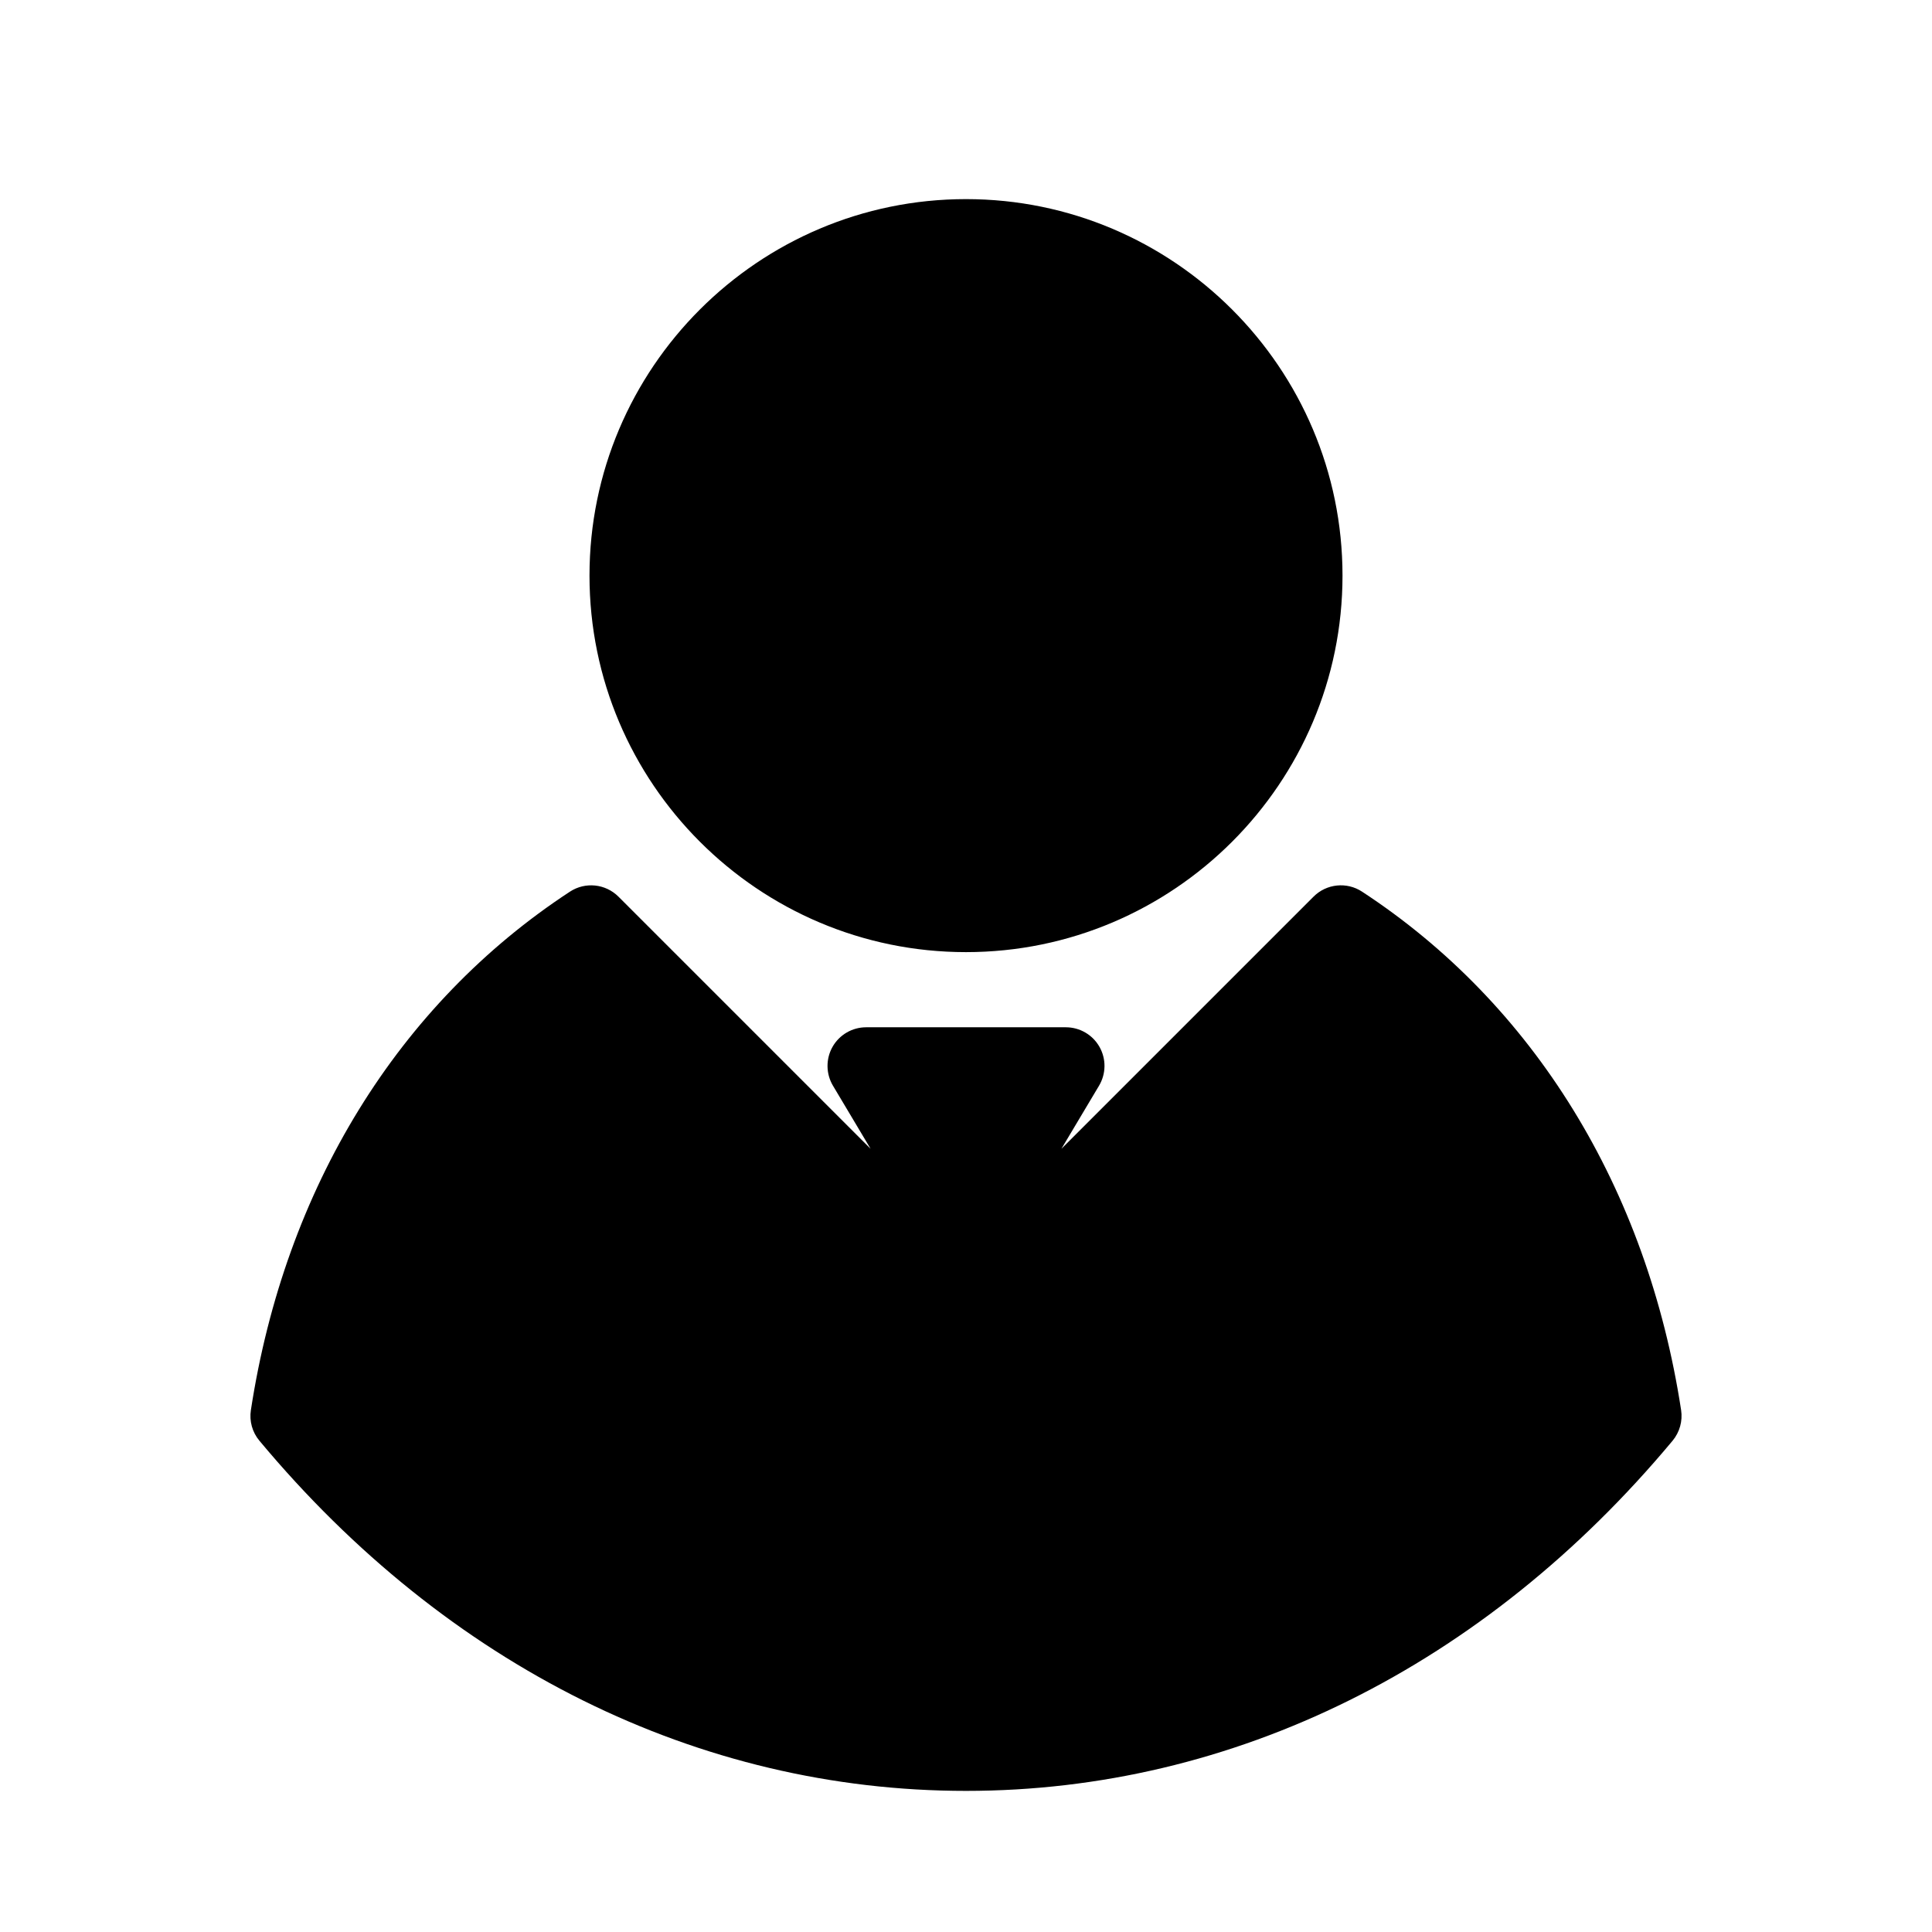 <?xml version="1.0" encoding="utf-8"?>
<!-- Generator: Adobe Illustrator 16.0.0, SVG Export Plug-In . SVG Version: 6.00 Build 0)  -->
<!DOCTYPE svg PUBLIC "-//W3C//DTD SVG 1.1//EN" "http://www.w3.org/Graphics/SVG/1.1/DTD/svg11.dtd">
<svg version="1.1" id="Layer_1" xmlns="http://www.w3.org/2000/svg" xmlns:xlink="http://www.w3.org/1999/xlink" x="0px" y="0px"
	 width="50px" height="50px" viewBox="-175.5 -105.5 50 50" enable-background="new -175.5 -105.5 50 50" xml:space="preserve">
<path d="M-131.993-69.007c0.043,0.283-0.037,0.571-0.22,0.792c-4.872,5.844-11.366,9.063-18.287,9.063s-13.415-3.219-18.287-9.063
	c-0.184-0.22-0.264-0.508-0.22-0.792c0.88-5.742,3.813-10.507,8.257-13.417c0.397-0.26,0.92-0.205,1.255,0.129l6.526,6.526
	l-0.974-1.633c-0.184-0.309-0.188-0.693-0.011-1.006c0.178-0.313,0.51-0.506,0.87-0.506h5.168c0.36,0,0.692,0.193,0.87,0.506
	c0.178,0.313,0.173,0.697-0.011,1.006l-0.974,1.633l6.526-6.526c0.334-0.335,0.86-0.389,1.255-0.129
	C-135.806-79.515-132.874-74.75-131.993-69.007z M-140.756-90.603c0-5.373-4.371-9.744-9.744-9.744s-9.744,4.371-9.744,9.744
	c0,5.373,4.371,9.744,9.744,9.744S-140.756-85.23-140.756-90.603z"/>
</svg>
